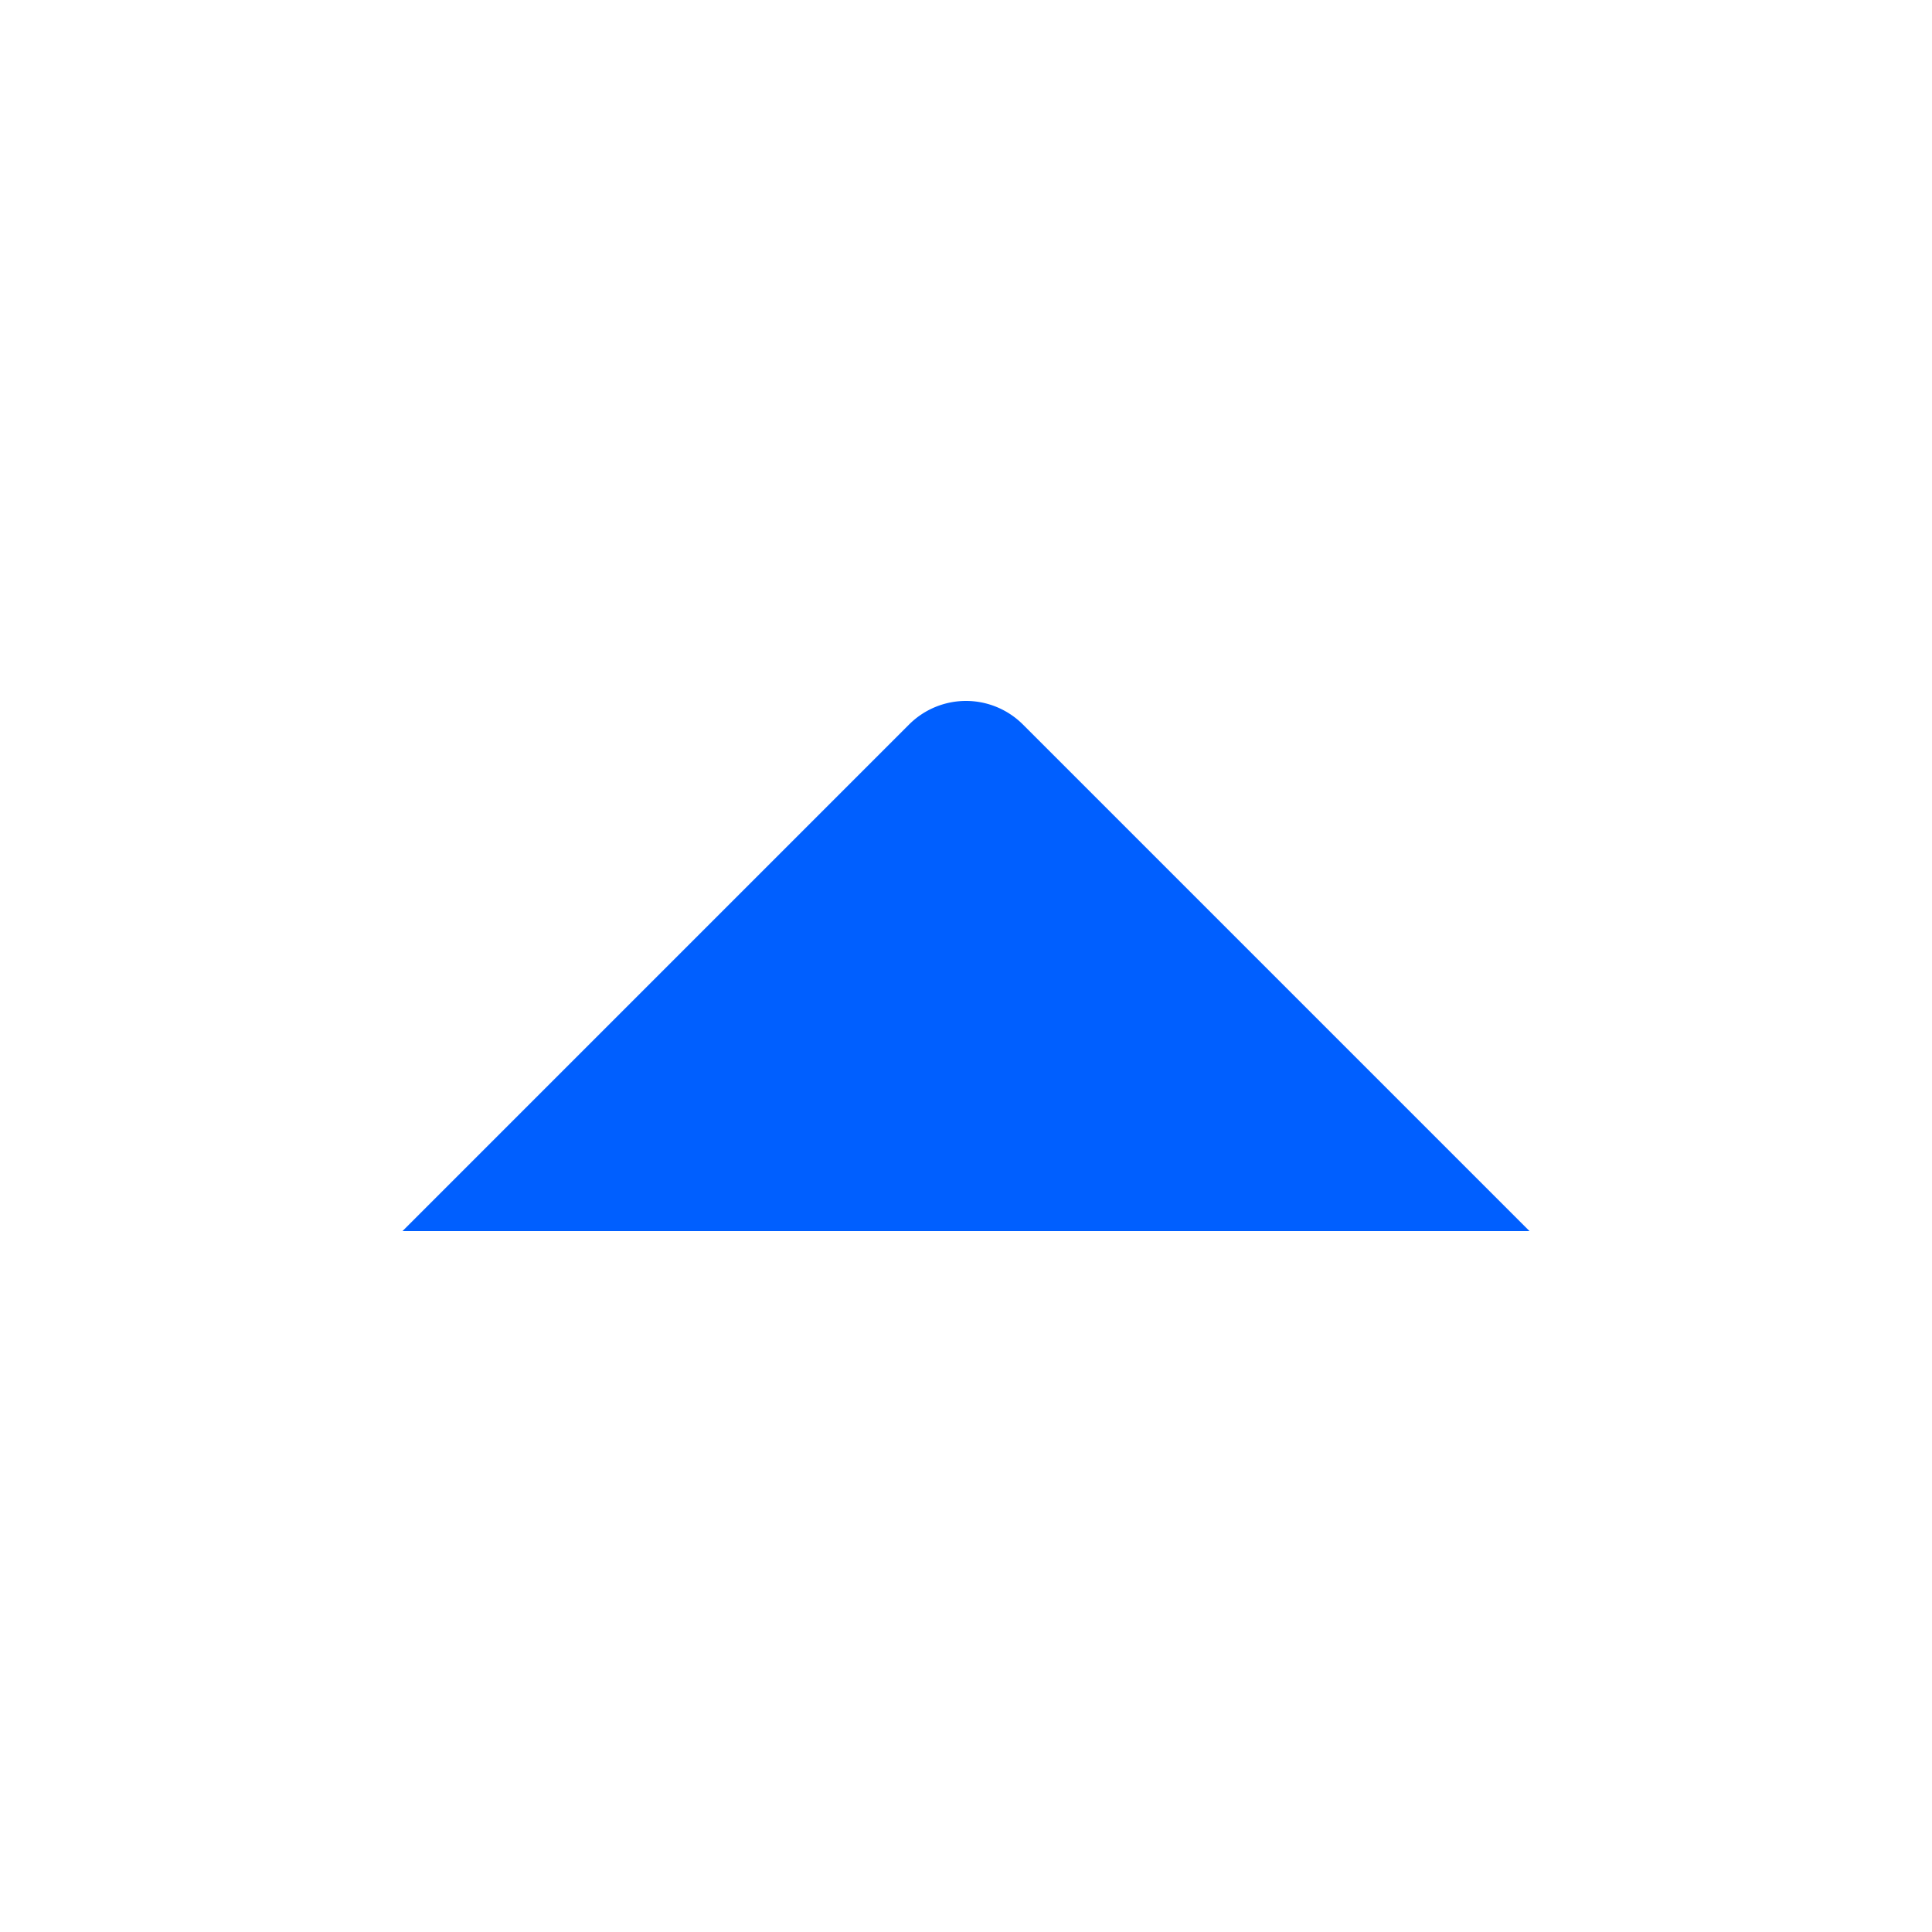 <svg xmlns="http://www.w3.org/2000/svg" viewBox="0 0 24 24"><defs><style>.cls-1{fill:#005fff;}</style></defs><title>172 arrow small up</title><g id="_01_align_center" data-name="01 align center"><path class="cls-1" d="M19,15.293H5L11.293,9a1,1,0,0,1,1.414,0Z"/></g></svg>